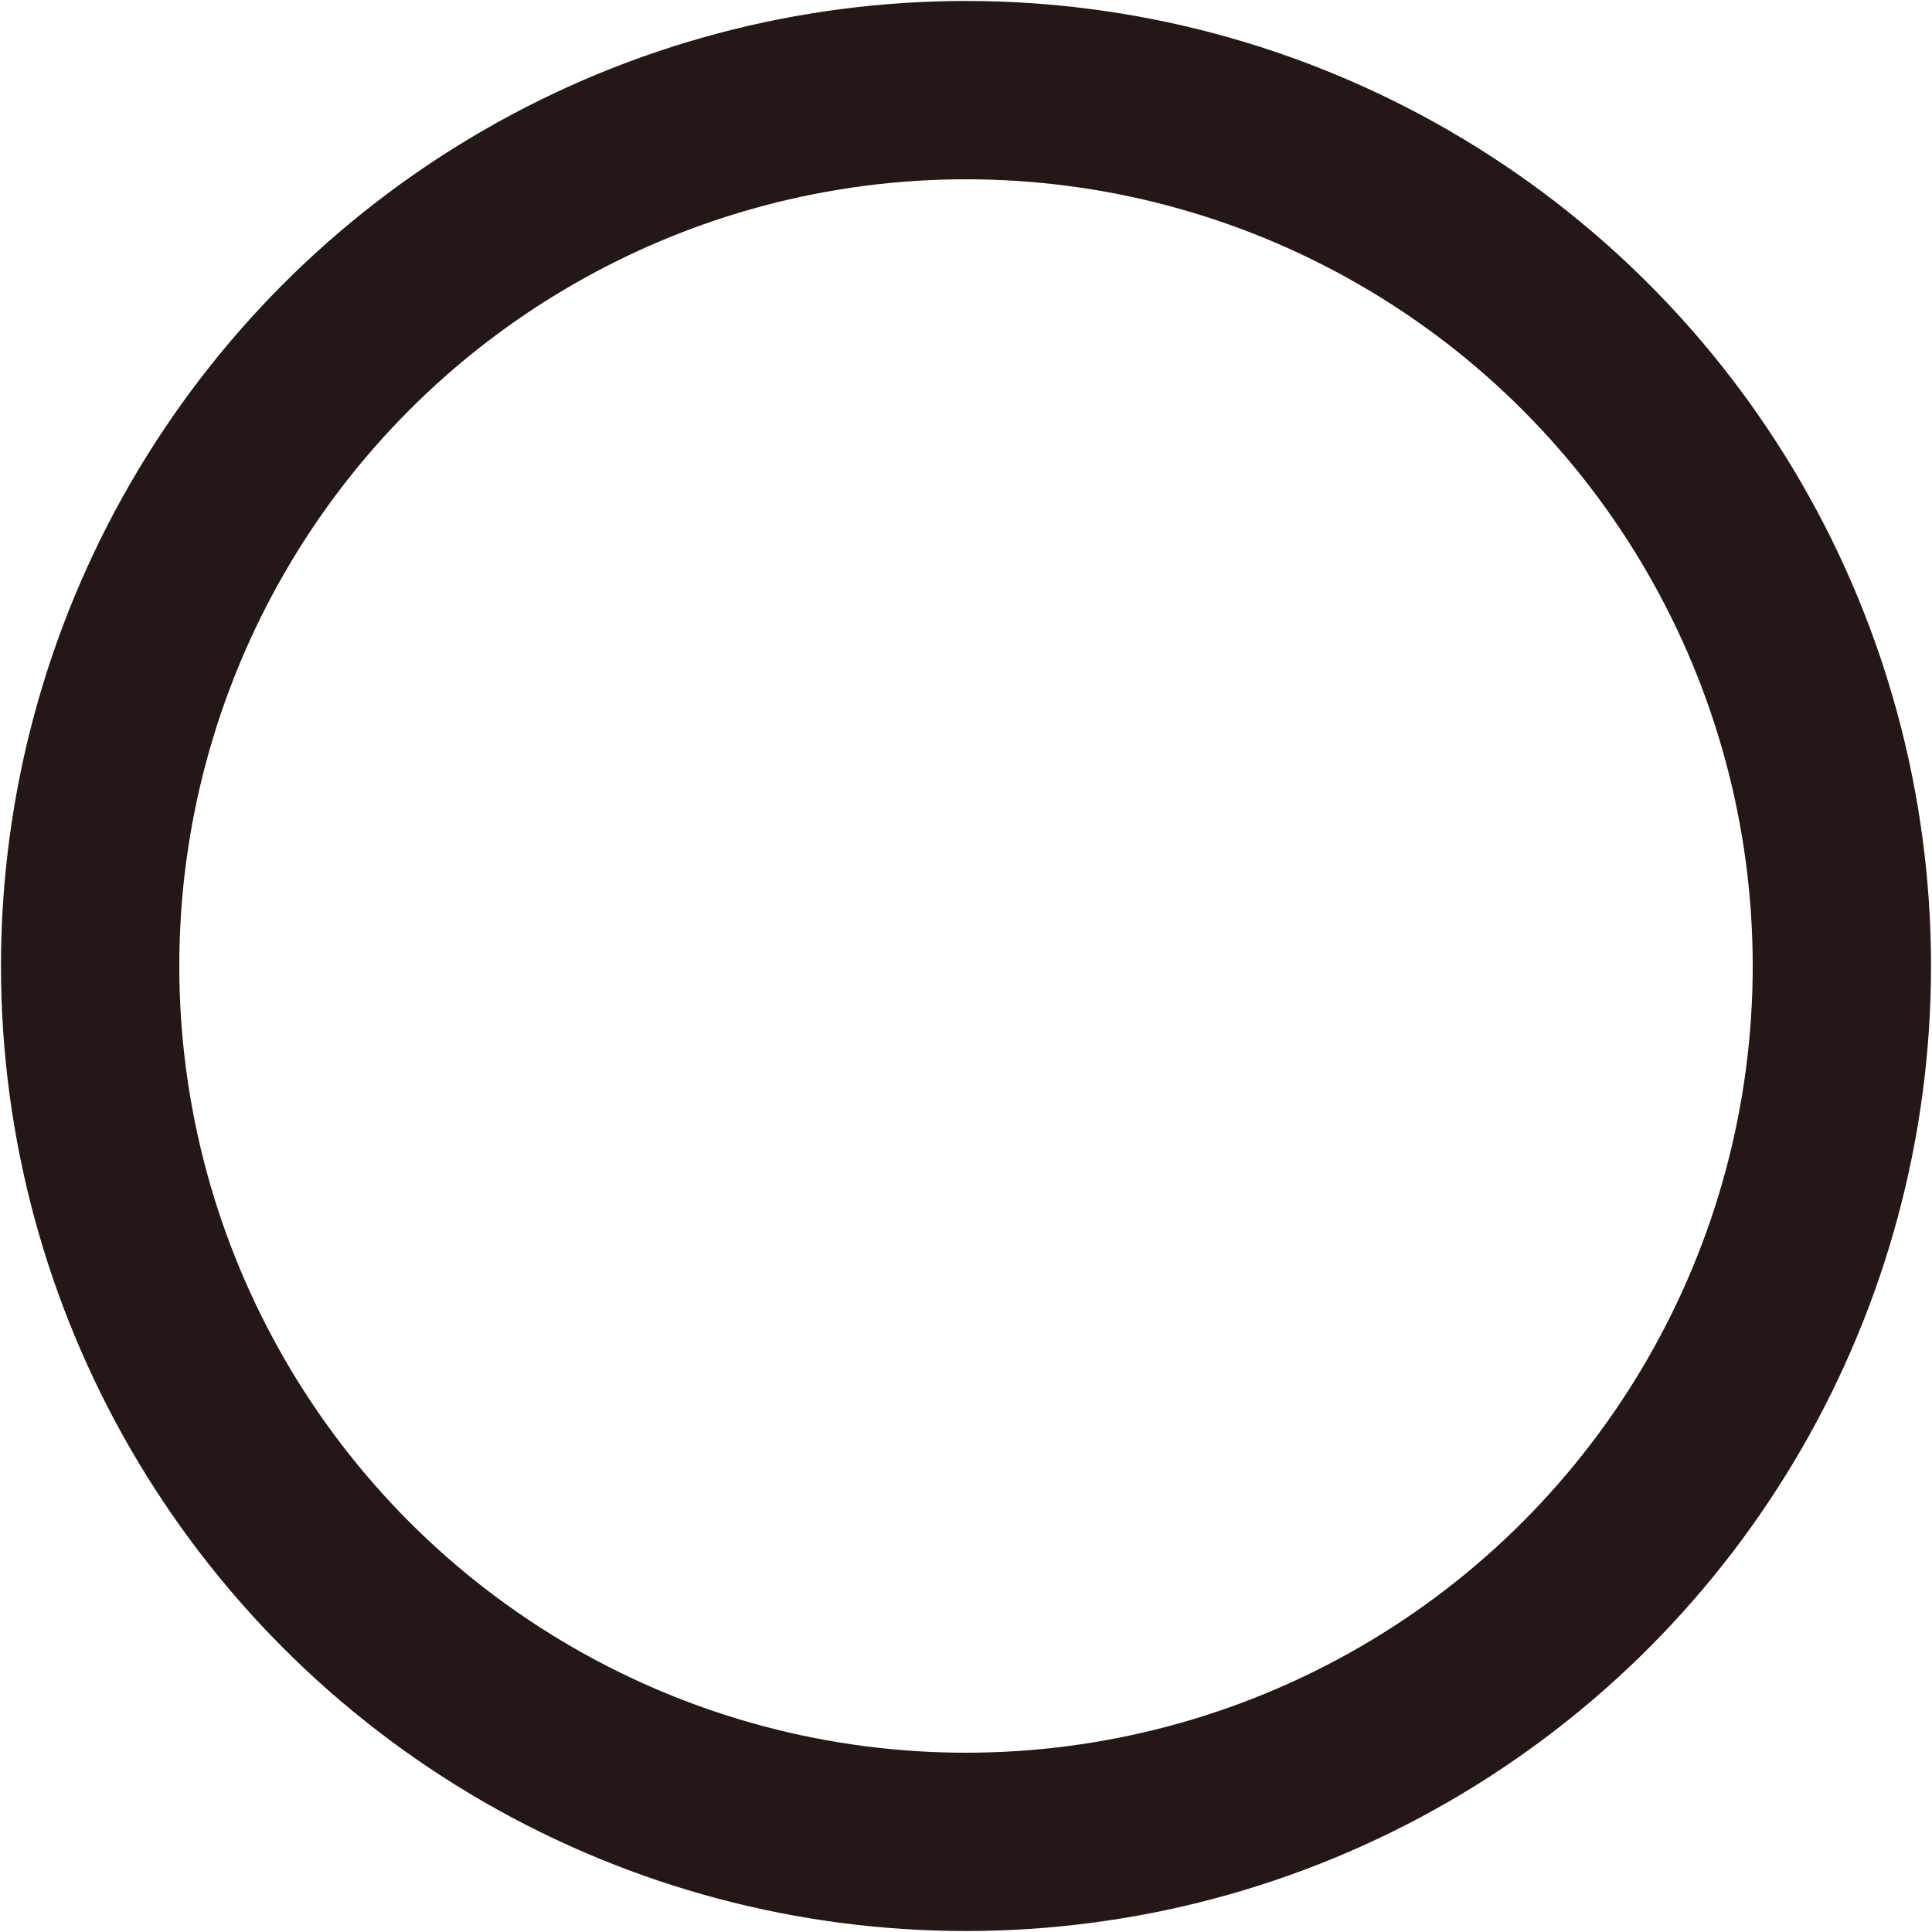 <svg xmlns="http://www.w3.org/2000/svg" viewBox="0 0 9.86 9.86"><defs><style>.cls-1{fill:none;stroke:#231815;stroke-miterlimit:10;stroke-width:0.91px;}</style></defs><title>資產 4line</title><g id="圖層_2" data-name="圖層 2"><g id="圖層_2-2" data-name="圖層 2"><circle class="cls-1" cx="4.93" cy="4.93" r="4.47"/></g></g></svg>